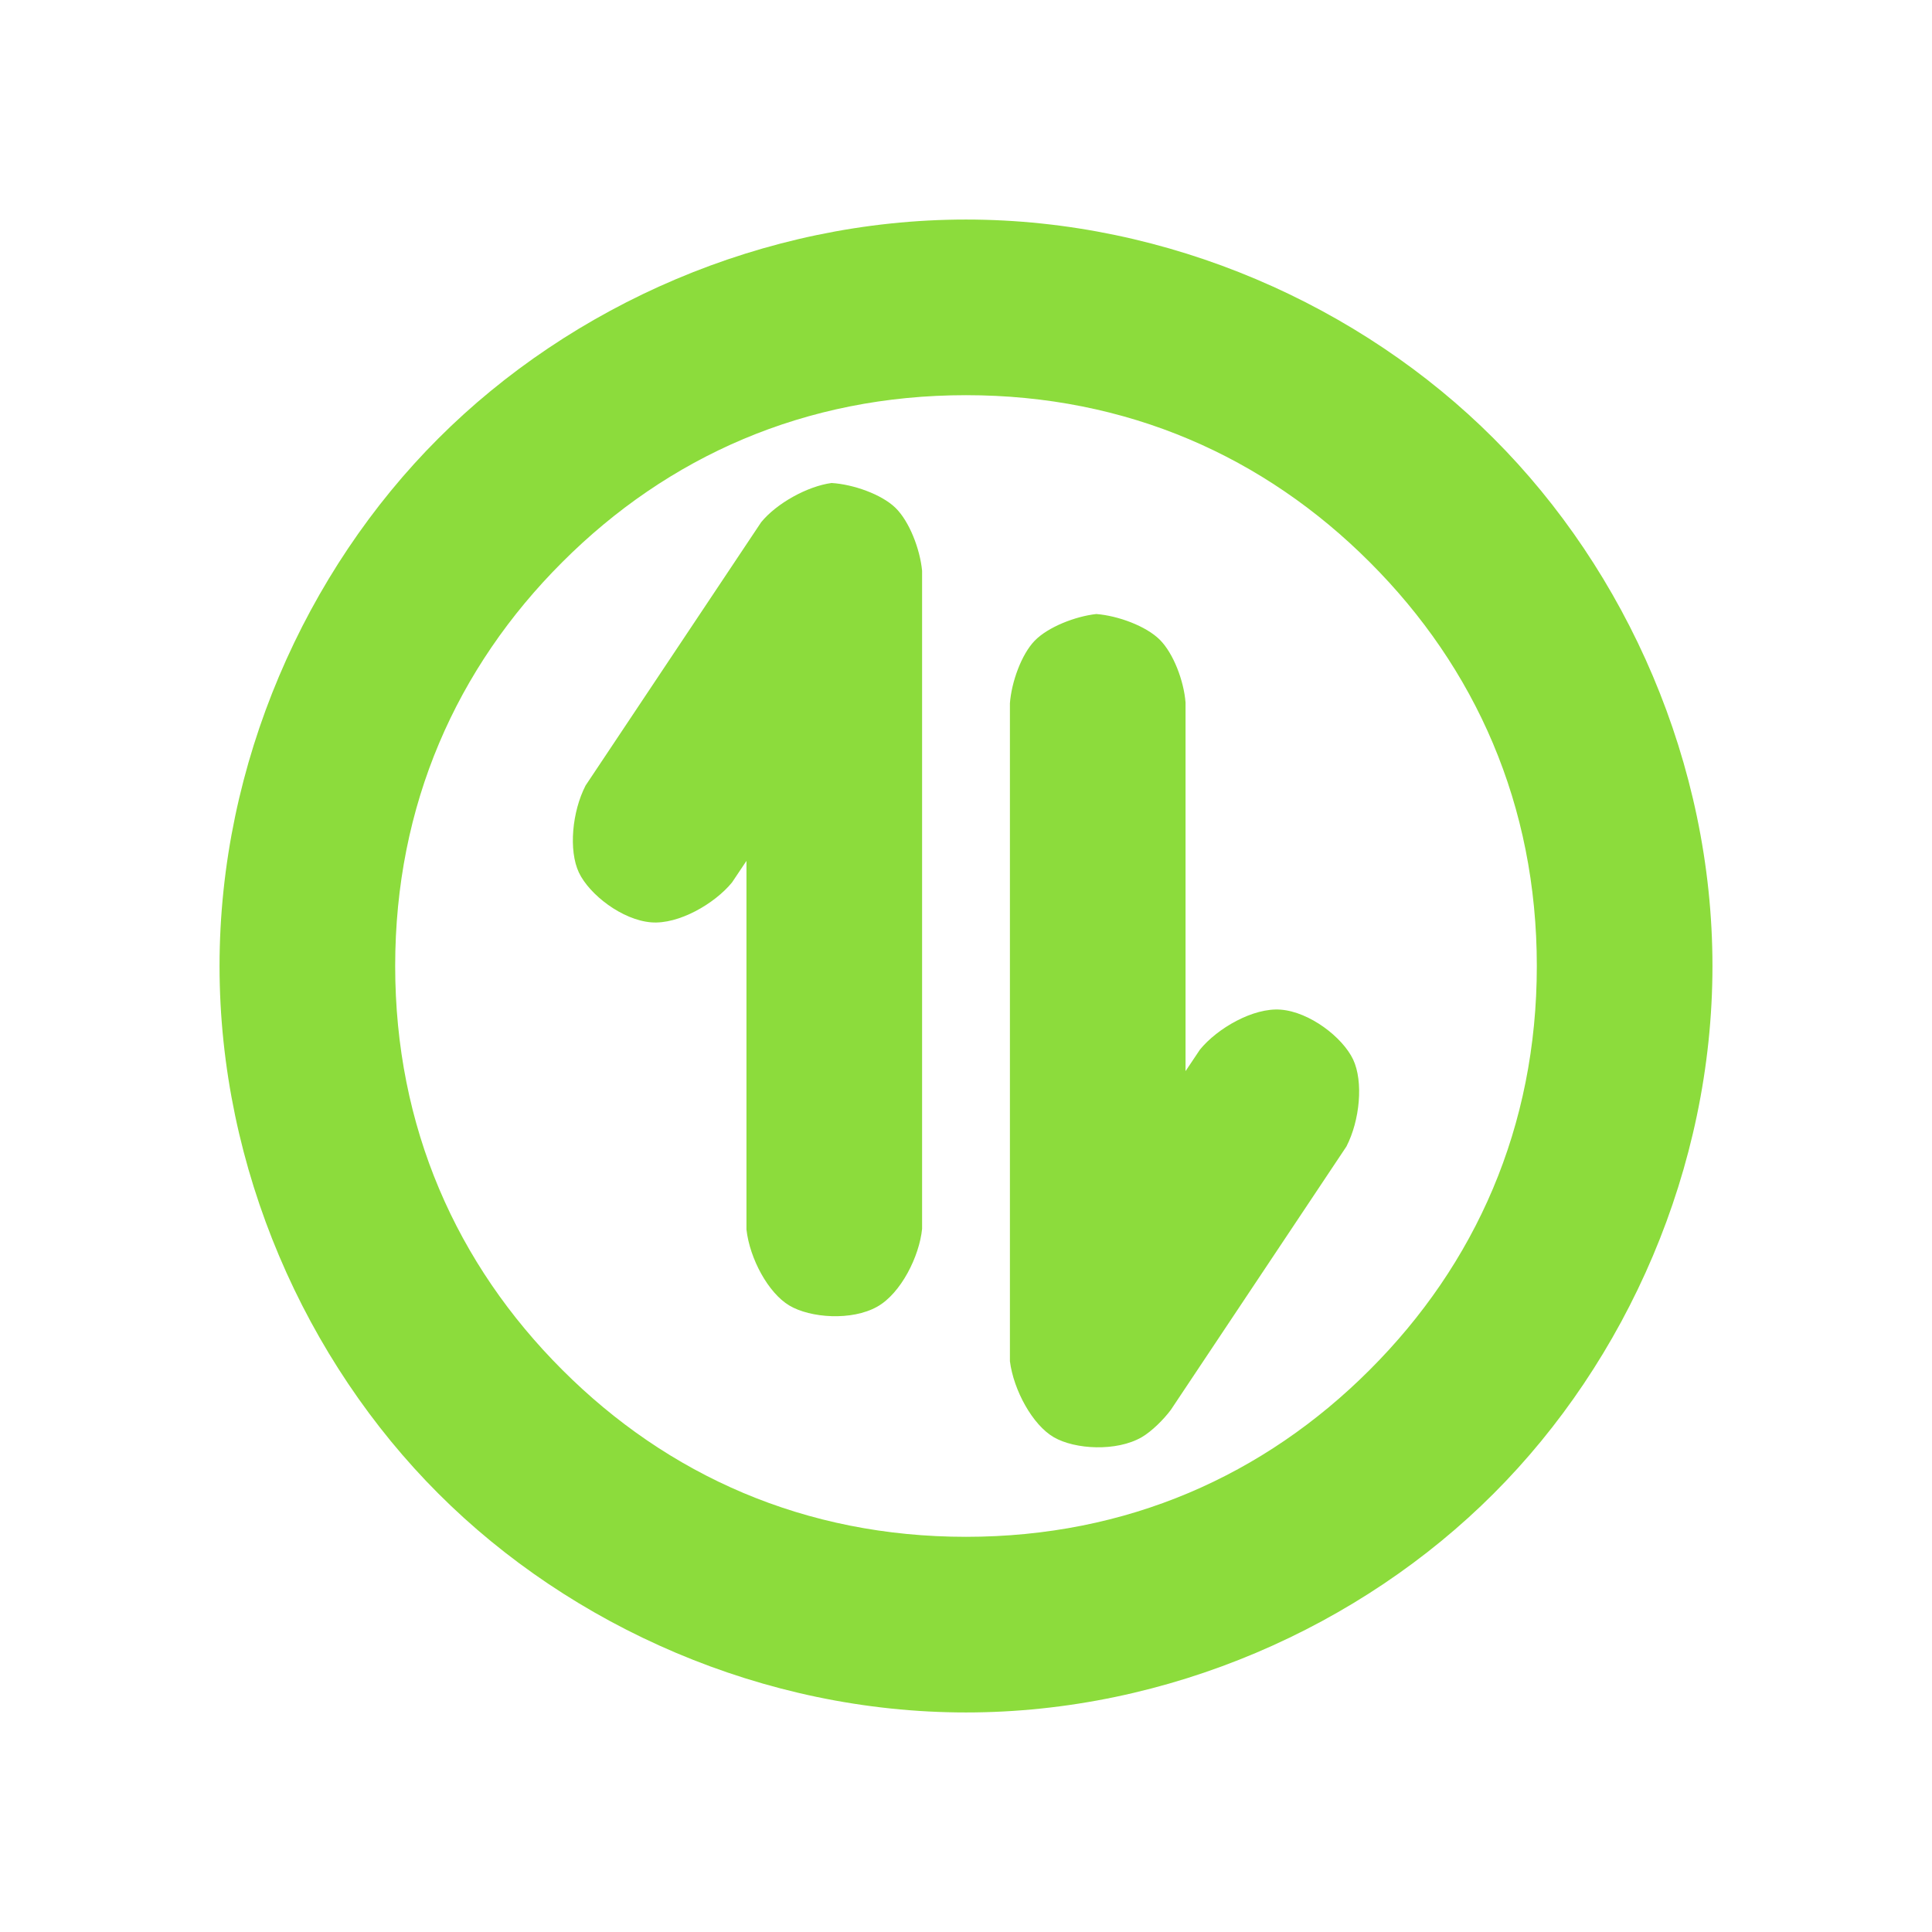 <svg viewBox="0 0 22 22" xmlns="http://www.w3.org/2000/svg"><path fill="rgb(140, 220, 60)" d="m19.5 11c0 2.308-.98 4.497-2.492 6.008-1.511 1.512-3.7 2.492-6.008 2.492s-4.497-.98-6.008-2.492c-1.512-1.511-2.492-3.7-2.492-6.008s.98-4.497 2.492-6.008c1.511-1.512 3.7-2.492 6.008-2.492s4.497.98 6.008 2.492c1.512 1.511 2.492 3.7 2.492 6.008zm-13.098-4.598c-1.203 1.202-1.902 2.764-1.902 4.598s.699 3.396 1.902 4.598c1.202 1.203 2.764 1.902 4.598 1.902s3.396-.699 4.598-1.902c1.203-1.202 1.902-2.764 1.902-4.598s-.699-3.396-1.902-4.598c-1.202-1.203-2.764-1.902-4.598-1.902s-3.396.699-4.598 1.902zm4.098.098v7.493c-.031.312-.24.735-.512.887-.289.162-.76.129-1-.014s-.451-.534-.488-.866v-4.197l-.164.245c-.199.244-.609.48-.92.455-.33-.026-.704-.315-.824-.567-.119-.253-.077-.694.076-.991l2-2.999c.176-.215.526-.409.801-.446.246.015.568.128.727.282s.281.472.304.718zm1.984.492c.246.019.567.137.723.293s.274.469.293.715v4.197l.164-.245c.199-.244.609-.48.92-.455.33.026.704.315.824.567.119.253.077.694-.076.991l-2 3c-.08.107-.216.244-.332.311-.286.165-.758.14-1 0s-.458-.535-.5-.866v-7.492c.018-.241.131-.556.282-.712s.463-.278.702-.304z"/></svg>